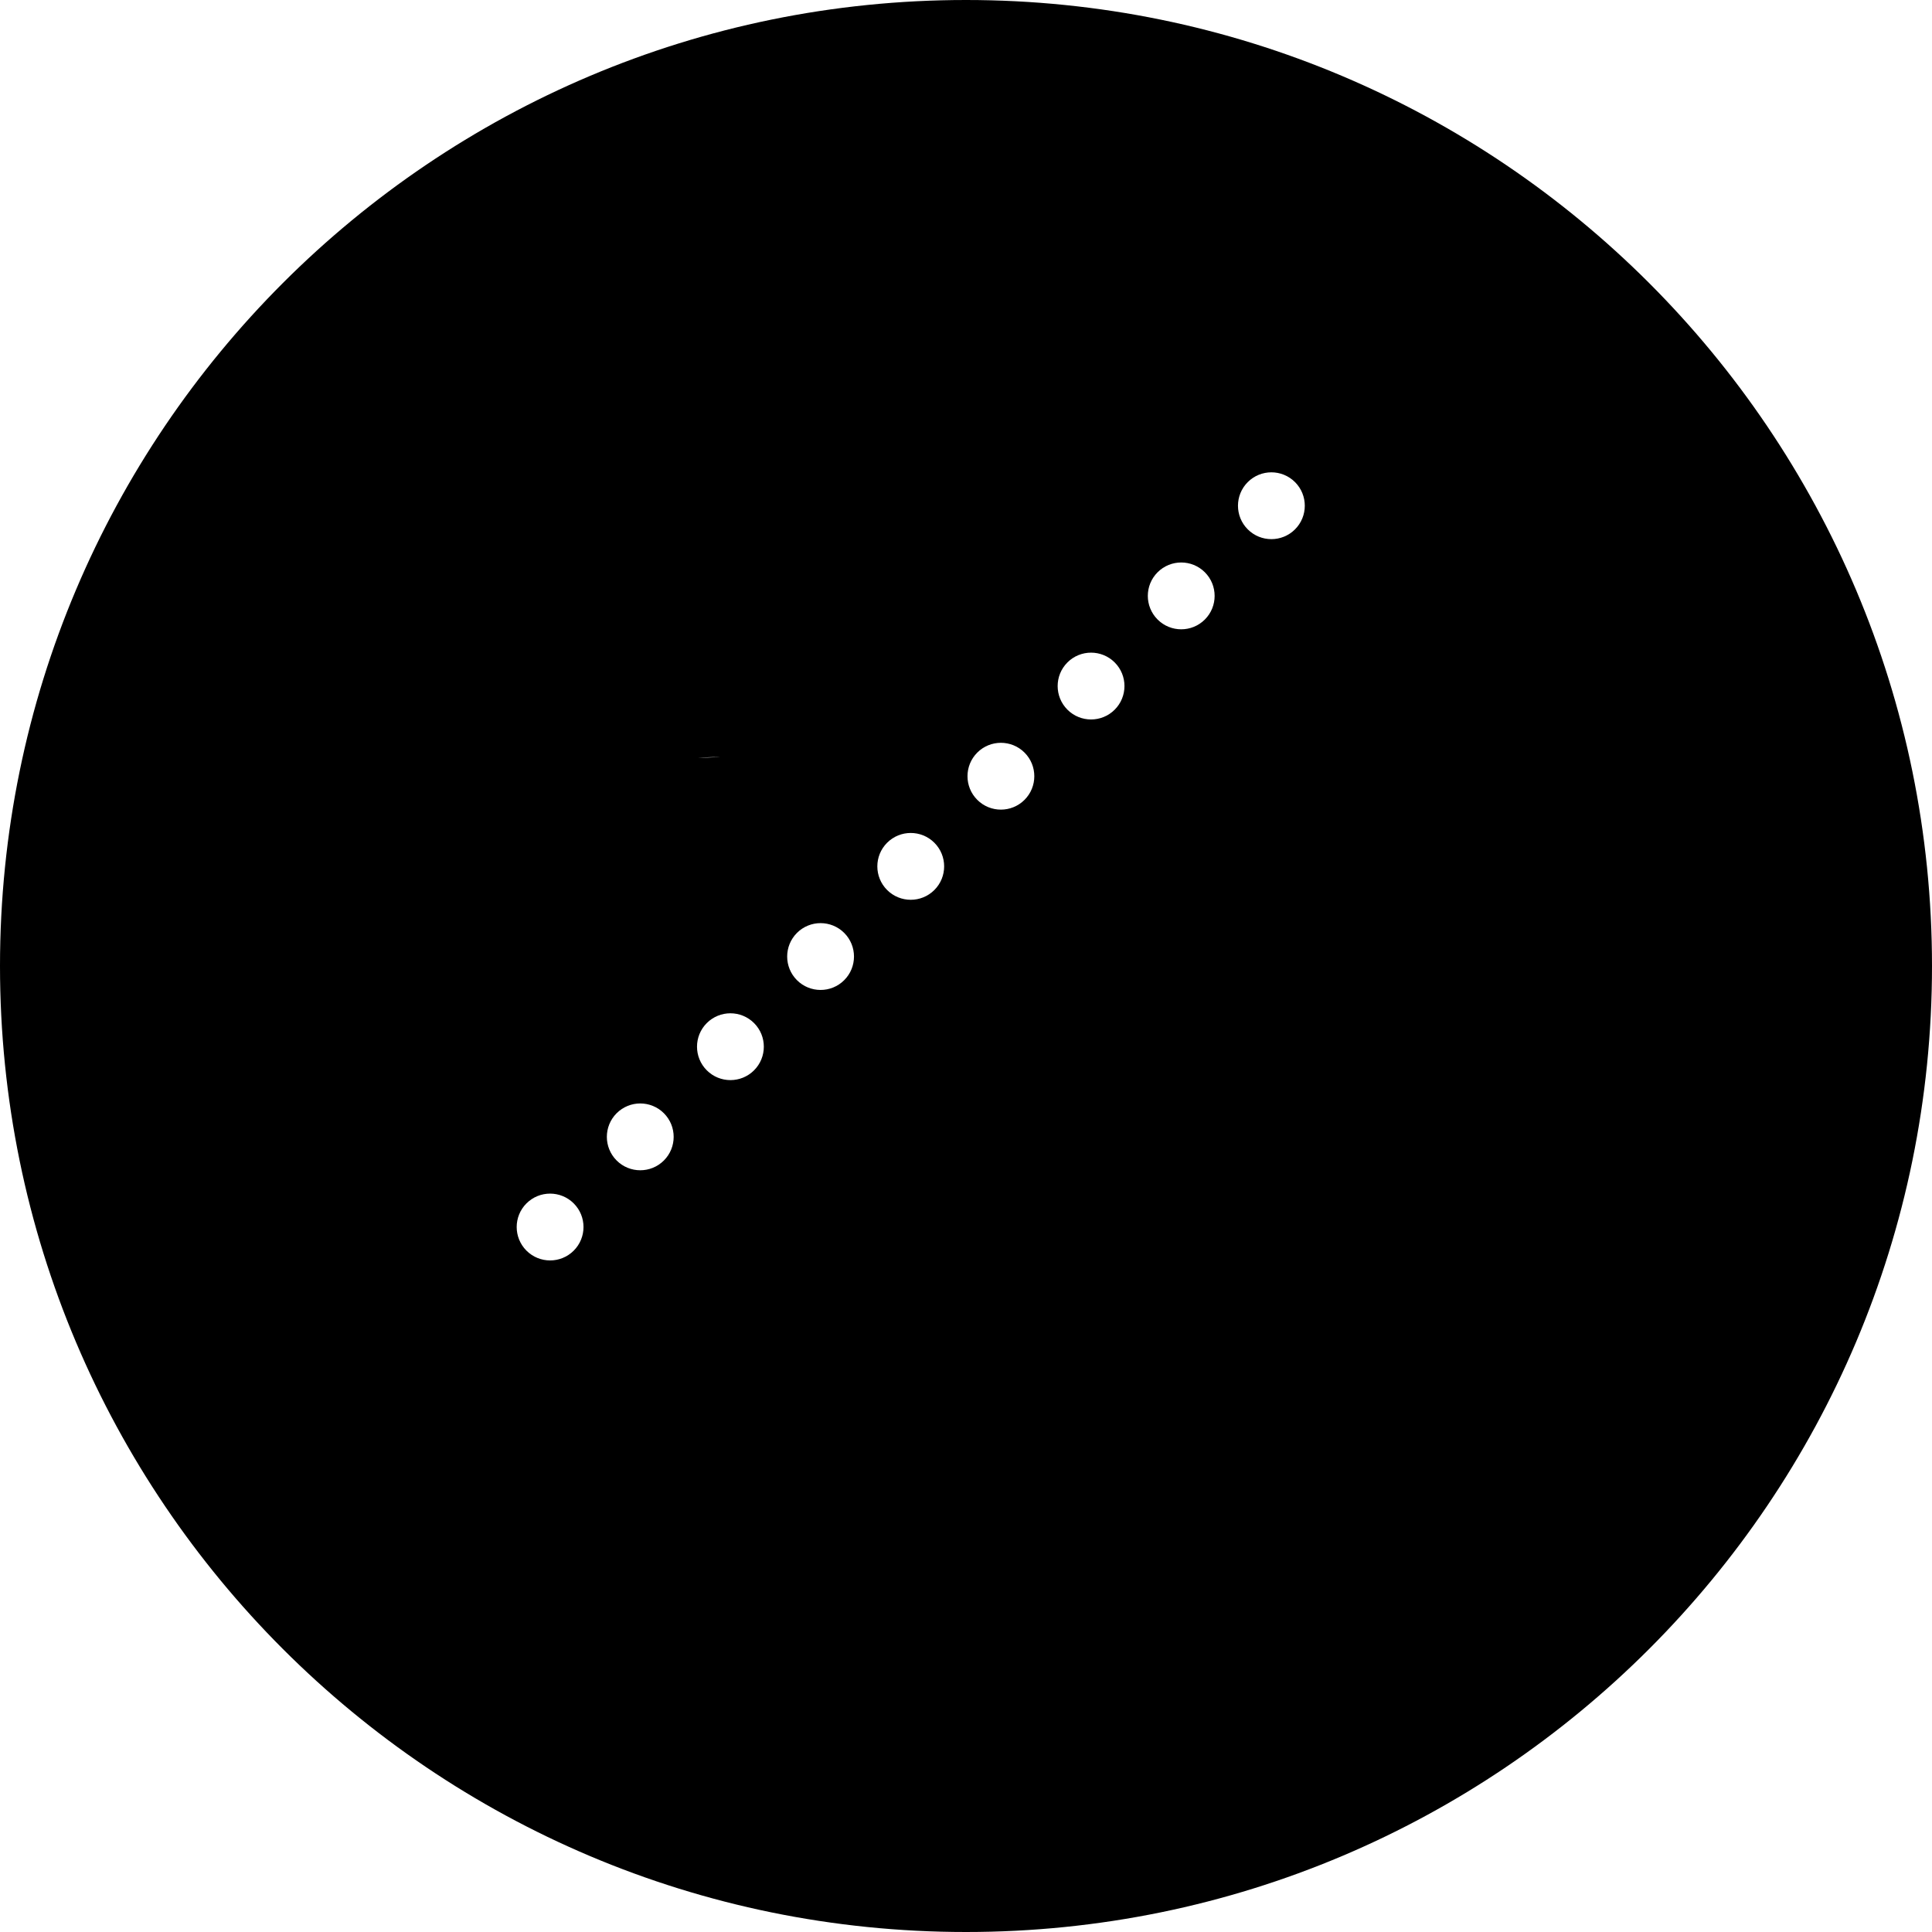 <?xml version="1.0" encoding="UTF-8"?>
<svg viewBox="0 0 24 24" xmlns="http://www.w3.org/2000/svg">
  <path fill="currentColor" d="M12 0c6.627 0 12 5.373 12 12s-5.373 12-12 12S0 18.627 0 12 5.373 0 12 0zM8.951 9.404c-.102 0-.195.004-.281.012l.281-.012zM6.54 14.949c-.162.162-.162.425 0 .587.162.162.425.162.587 0 .162-.162.162-.425 0-.587-.162-.162-.425-.162-.587 0zm1.12-1.12c-.162.162-.162.425 0 .587.162.162.425.162.587 0 .162-.162.162-.425 0-.587-.162-.162-.425-.162-.587 0zm1.12-1.12c-.162.162-.162.425 0 .587.162.162.425.162.587 0 .162-.162.162-.425 0-.587-.162-.162-.425-.162-.587 0zm1.12-1.12c-.162.162-.162.425 0 .587.162.162.425.162.587 0 .162-.162.162-.425 0-.587-.162-.162-.425-.162-.587 0zm1.12-1.12c-.162.162-.162.425 0 .587.162.162.425.162.587 0 .162-.162.162-.425 0-.587-.162-.162-.425-.162-.587 0zm1.12-1.12c-.162.162-.162.425 0 .587.162.162.425.162.587 0 .162-.162.162-.425 0-.587-.162-.162-.425-.162-.587 0zm1.12-1.12c-.162.162-.162.425 0 .587.162.162.425.162.587 0 .162-.162.162-.425 0-.587-.162-.162-.425-.162-.587 0zm1.12-1.12c-.162.162-.162.425 0 .587.162.162.425.162.587 0 .162-.162.162-.425 0-.587-.162-.162-.425-.162-.587 0zm1.12-1.12c-.162.162-.162.425 0 .587.162.162.425.162.587 0 .162-.162.162-.425 0-.587-.162-.162-.425-.162-.587 0z"/>
</svg>
